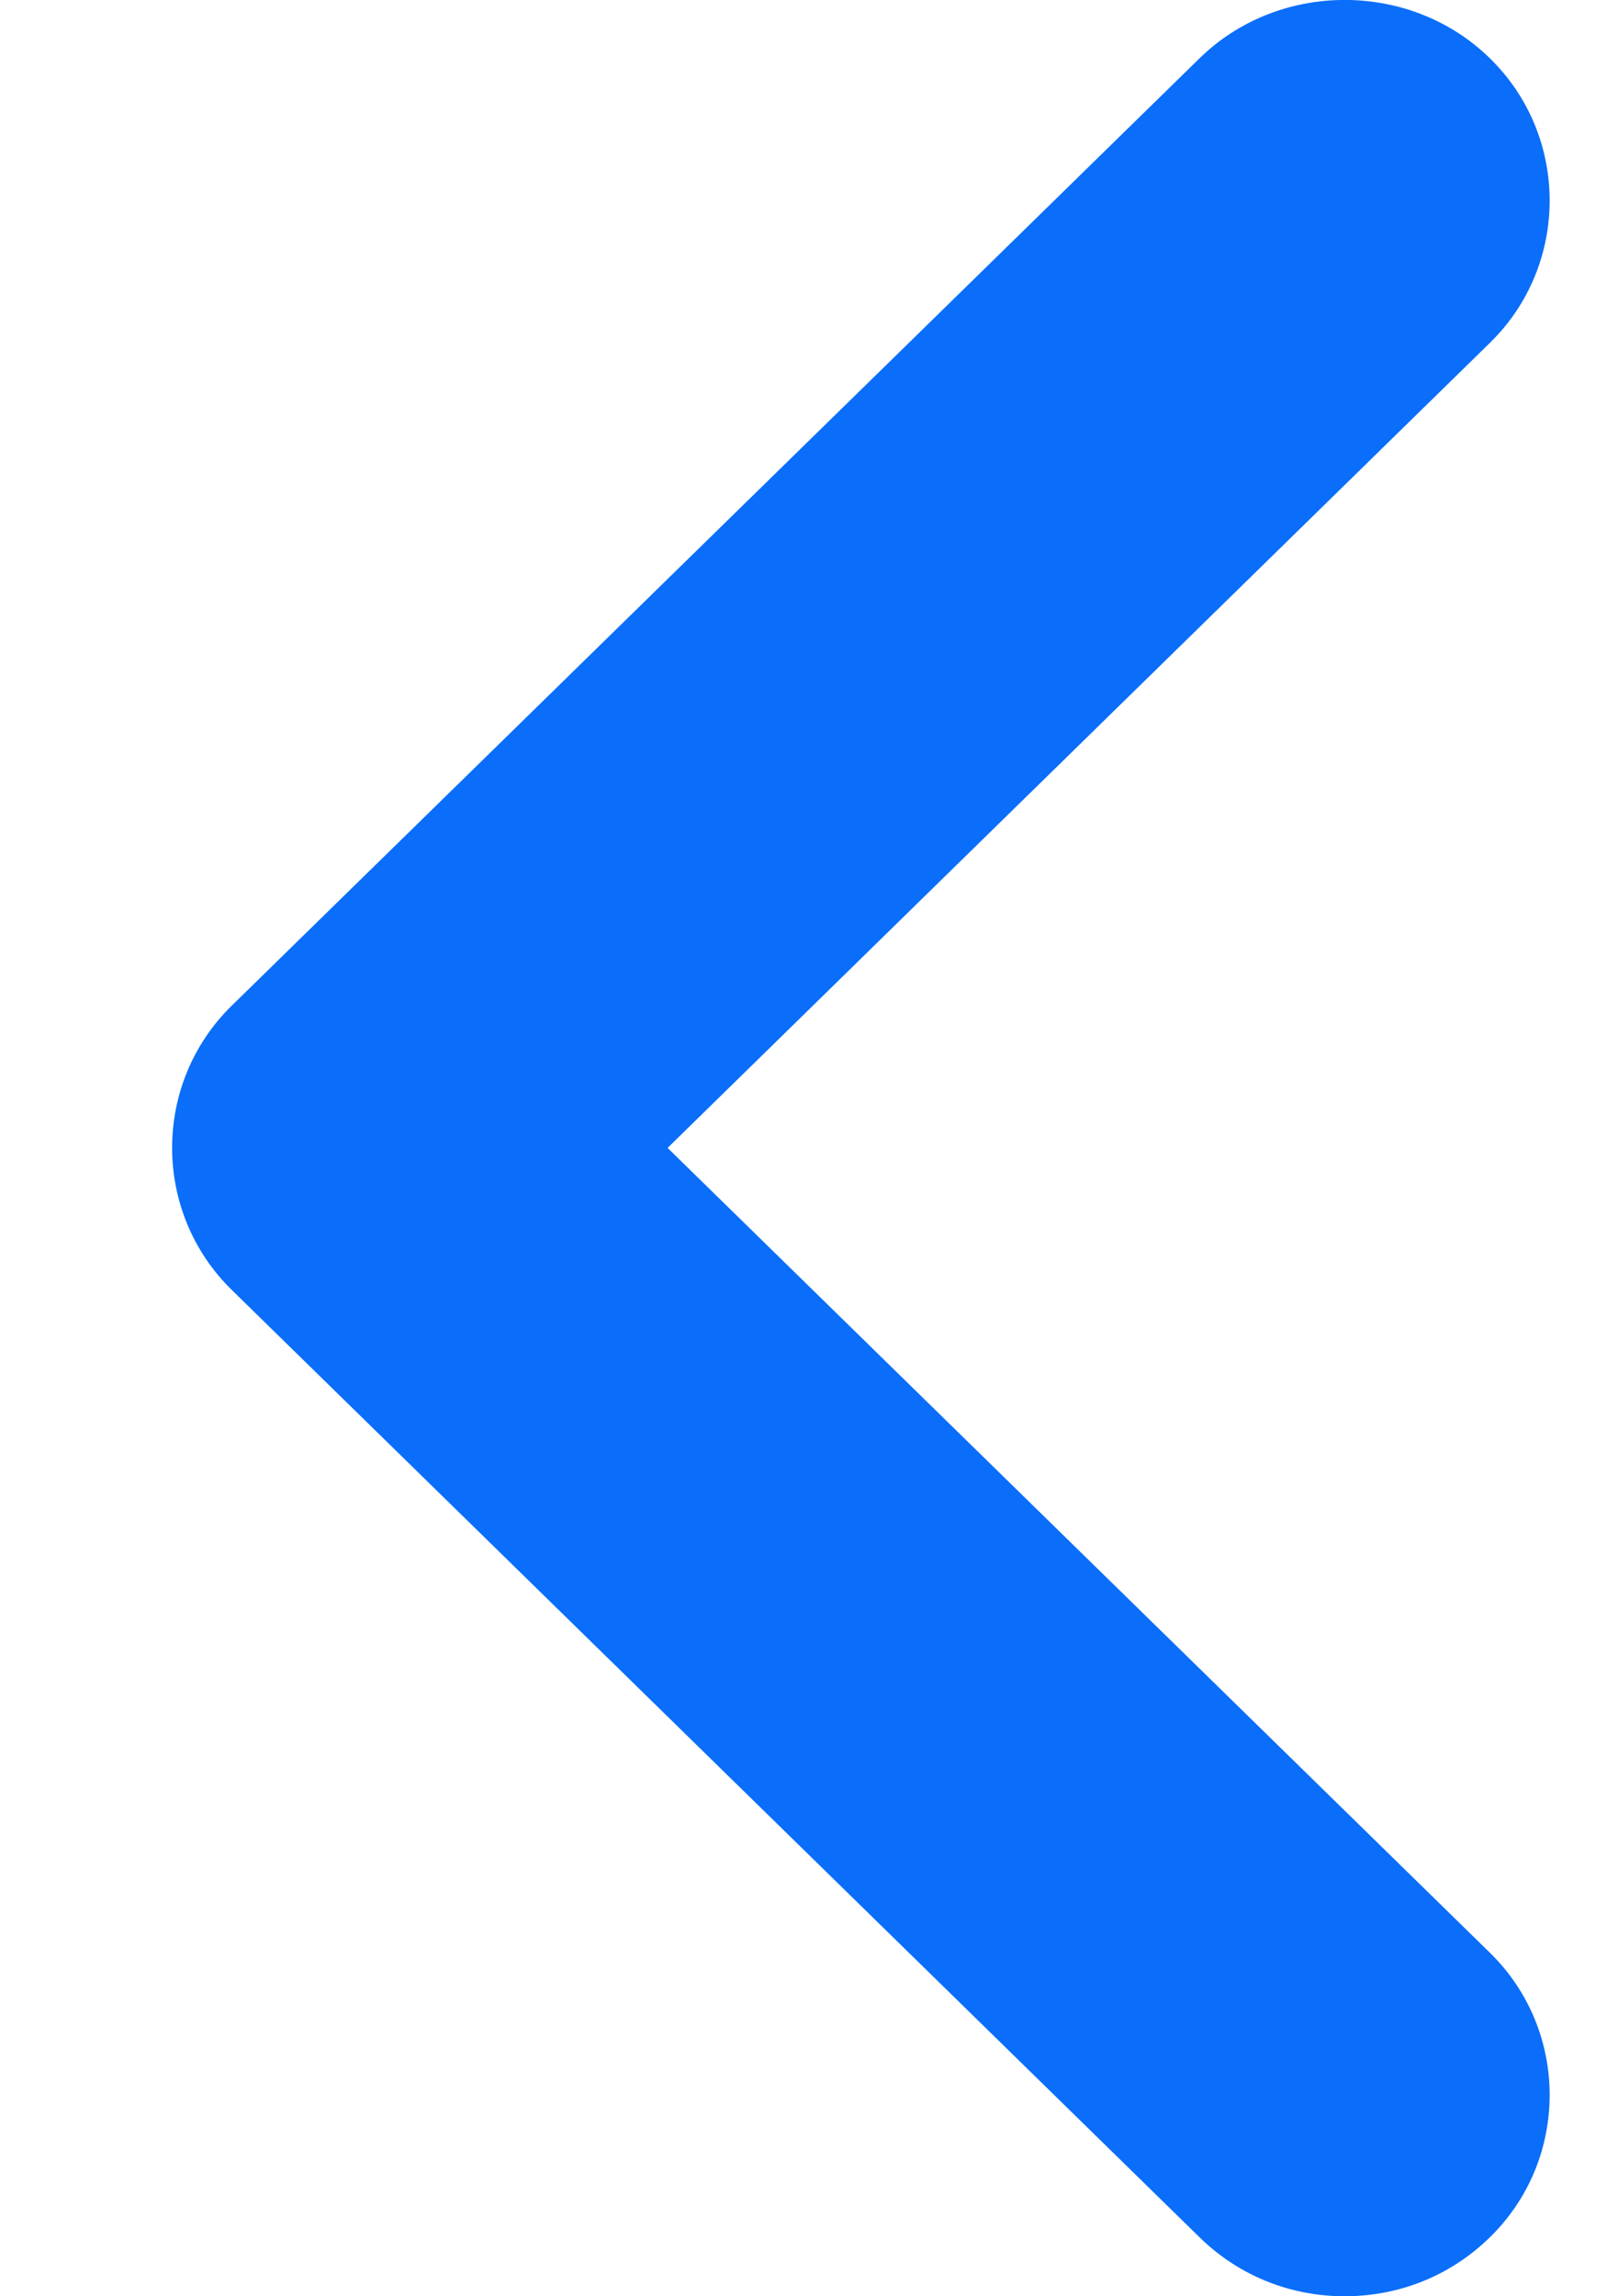 <svg width="7" height="10" viewBox="0 0 7 10" fill="none" xmlns="http://www.w3.org/2000/svg">
<path d="M5.857 10C6.084 10 6.311 9.918 6.49 9.743C6.837 9.404 6.837 8.843 6.49 8.504L2.908 4.999L6.49 1.493C6.837 1.154 6.837 0.593 6.49 0.254C6.144 -0.085 5.571 -0.085 5.225 0.254L1.01 4.379C0.663 4.718 0.663 5.279 1.01 5.618L5.225 9.743C5.404 9.918 5.631 10 5.857 10Z" fill="#0A6EFA"/>
</svg>
